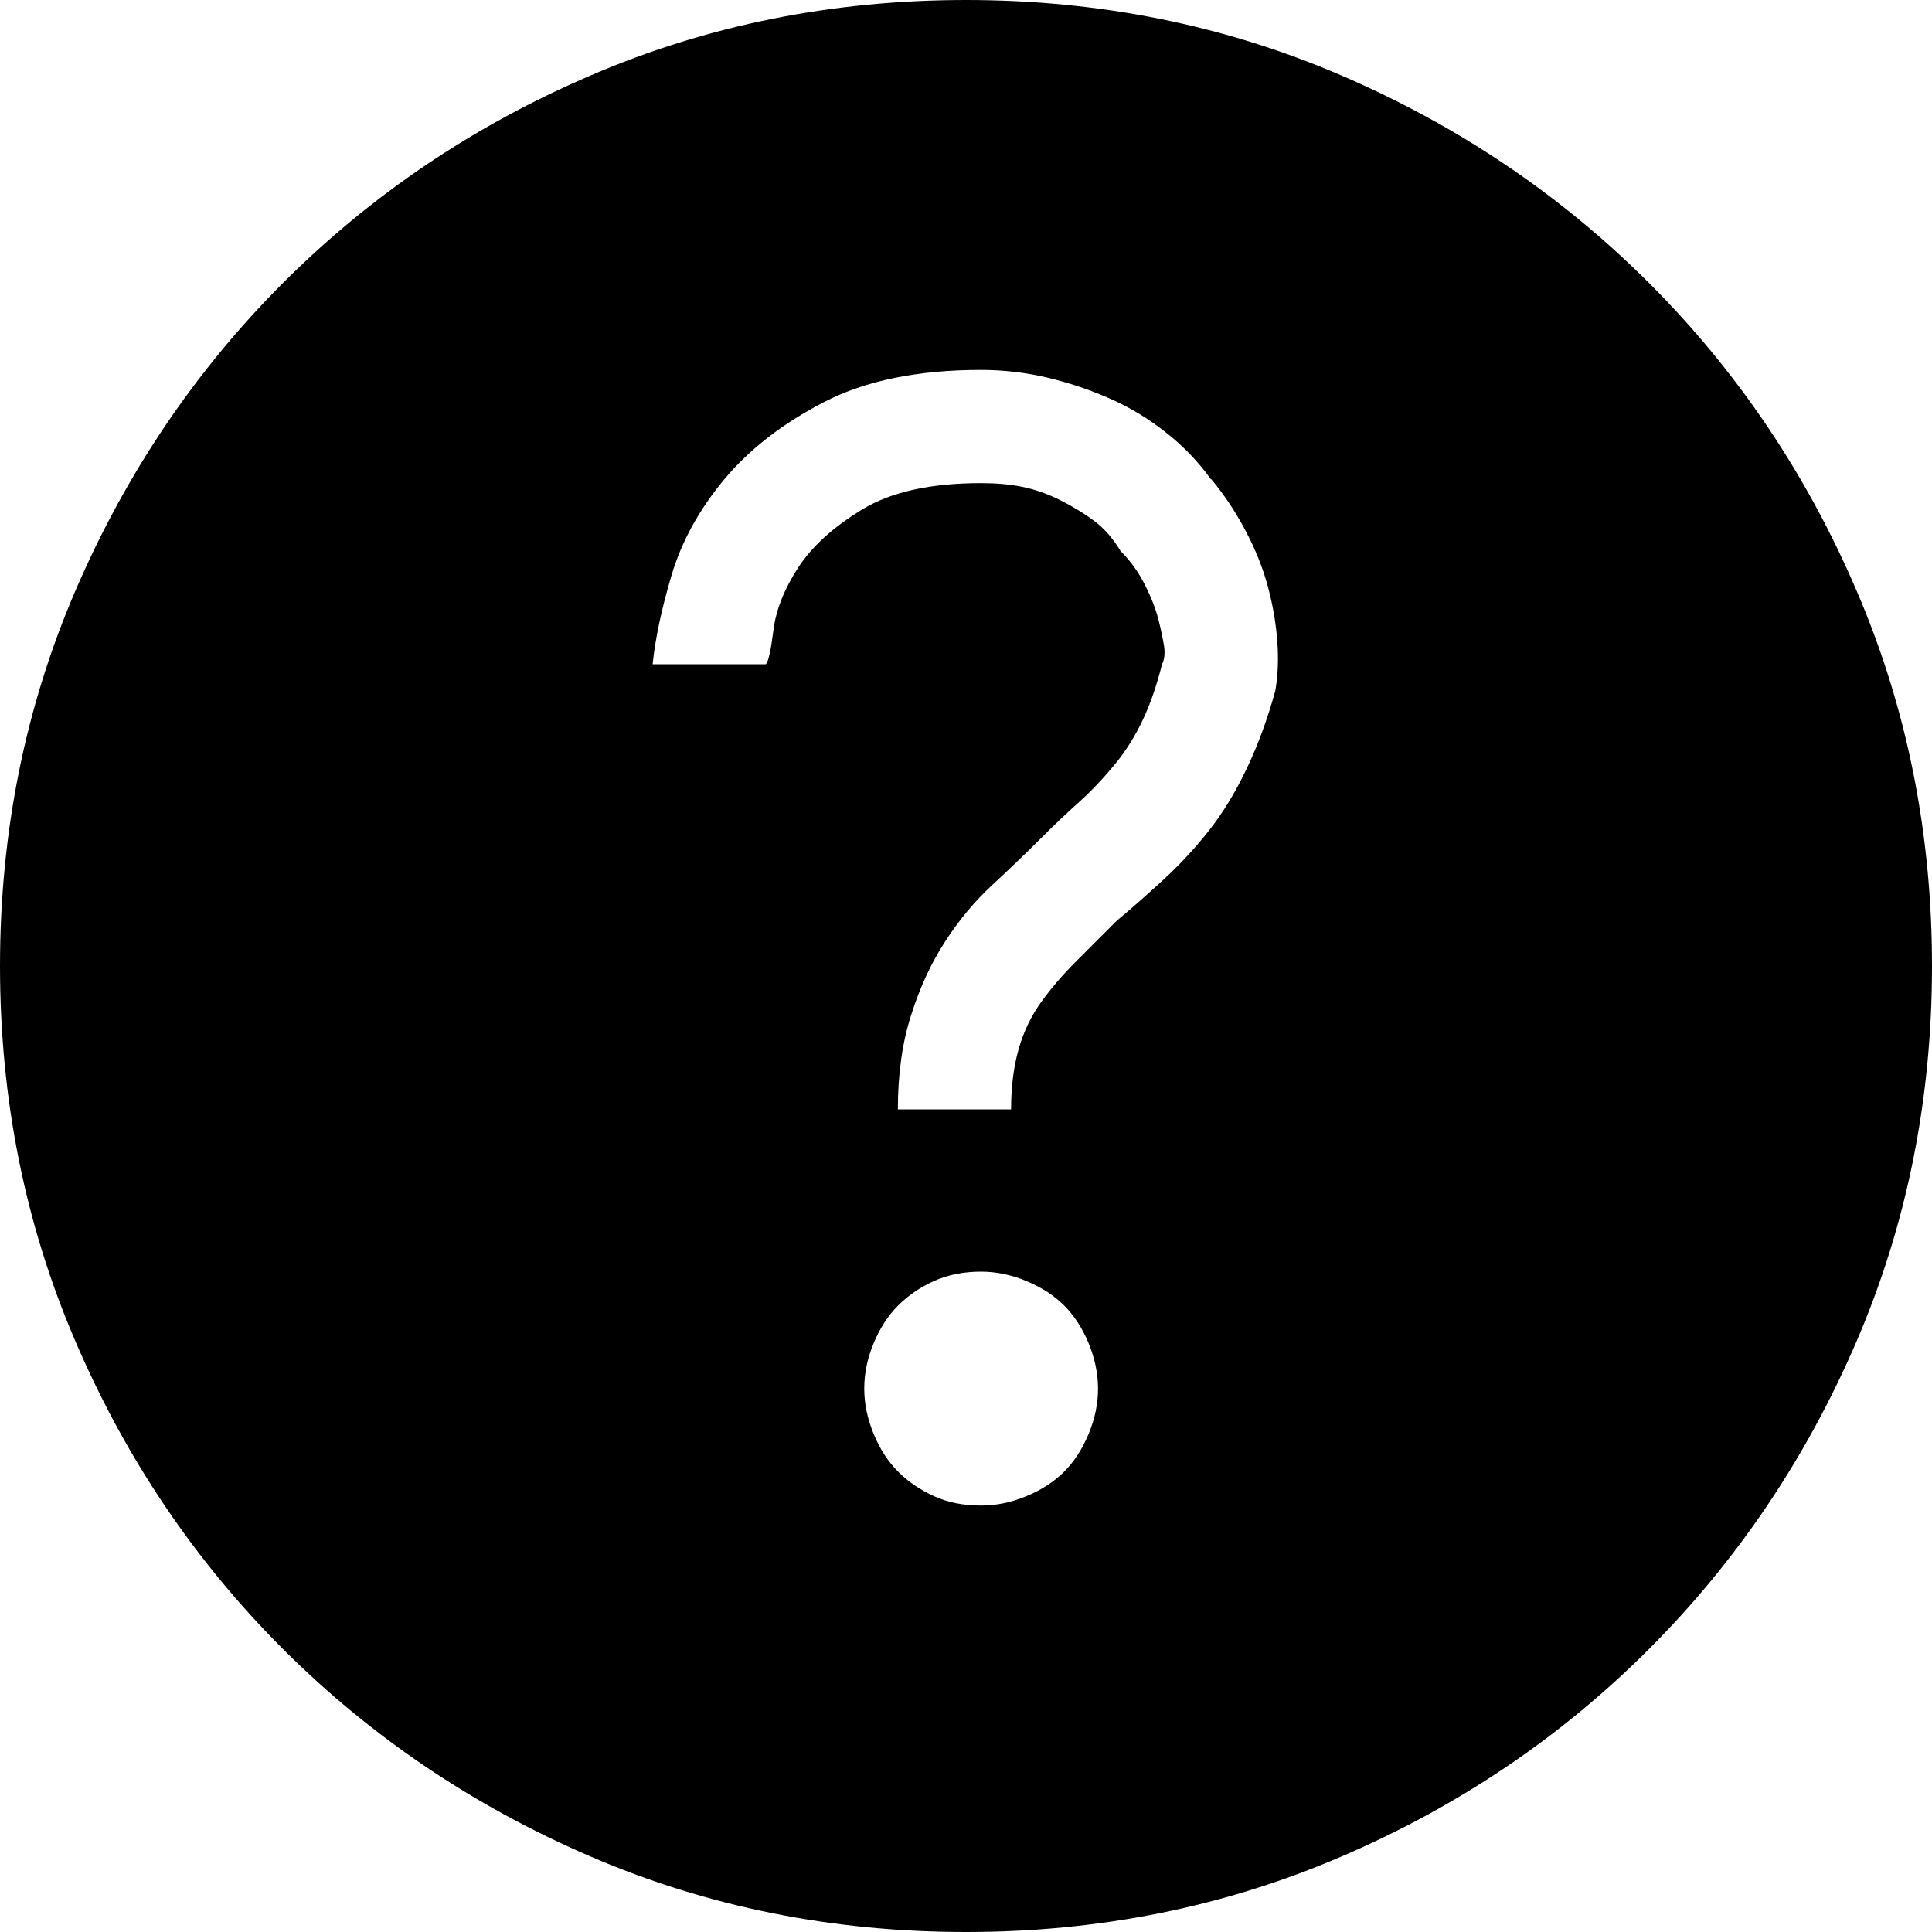<svg height="15" viewBox="0 0 15 15" width="15" xmlns="http://www.w3.org/2000/svg"><path d="m7.5 0c1.035 0 2.007.195 2.915.586.908.391 1.704.928 2.388 1.611.684.684 1.221 1.479 1.611 2.388.391.908.586 1.88.586 2.915s-.195 2.007-.586 2.915c-.391.908-.928 1.704-1.611 2.388-.684.684-1.479 1.221-2.388 1.611-.908.391-1.88.586-2.915.586s-2.007-.195-2.915-.586c-.908-.391-1.704-.928-2.388-1.611-.684-.684-1.221-1.479-1.611-2.388-.391-.908-.586-1.88-.586-2.915s.195-2.007.586-2.915c.391-.908.928-1.704 1.611-2.388.684-.684 1.479-1.221 2.388-1.611.908-.391 1.88-.586 2.915-.586zm1.025 10.781c0 .117-.024.234-.073.352s-.112.215-.19.293c-.078.078-.176.142-.293.19-.117.049-.234.073-.352.073-.137 0-.259-.024-.366-.073-.107-.049-.2-.112-.278-.19-.078-.078-.142-.176-.19-.293s-.073-.234-.073-.352.024-.234.073-.352.112-.215.19-.293c.078-.078.171-.142.278-.19s.229-.073.366-.073c.117 0 .234.024.352.073s.215.112.293.19c.078.078.142.176.19.293s.073.234.073.352zm.879-7.061c.098.117.186.249.264.396.078.146.137.293.176.439.039.146.063.288.073.425.01.137.005.264-.015.381-.059.215-.132.415-.22.601-.088.186-.186.347-.293.483s-.225.264-.352.381c-.127.117-.249.225-.366.322-.117.117-.225.225-.322.322-.098.098-.186.2-.264.308s-.137.229-.176.366-.059.293-.059.469h-.879c0-.273.034-.518.103-.732.068-.215.156-.405.264-.571.107-.166.229-.312.366-.439.137-.127.264-.249.381-.366.098-.098.195-.19.293-.278.098-.088.19-.186.278-.293.088-.107.161-.225.22-.352.059-.127.107-.269.146-.425.02-.039.024-.088.015-.146-.01-.059-.024-.127-.044-.205-.02-.078-.054-.166-.103-.264-.049-.098-.112-.186-.19-.264-.059-.098-.127-.176-.205-.234s-.166-.112-.264-.161c-.098-.049-.195-.083-.293-.103-.098-.02-.205-.029-.322-.029-.391 0-.698.068-.923.205-.225.137-.391.288-.498.454-.107.166-.171.327-.19.483-.02.156-.039.244-.059.264h-.879c.02-.195.068-.425.146-.688.078-.264.215-.513.41-.747.195-.234.454-.435.776-.601.322-.166.728-.249 1.216-.249.176 0 .347.02.513.059.166.039.327.093.483.161.156.068.303.156.439.264.137.107.254.229.352.366z" fill-rule="evenodd"/></svg>